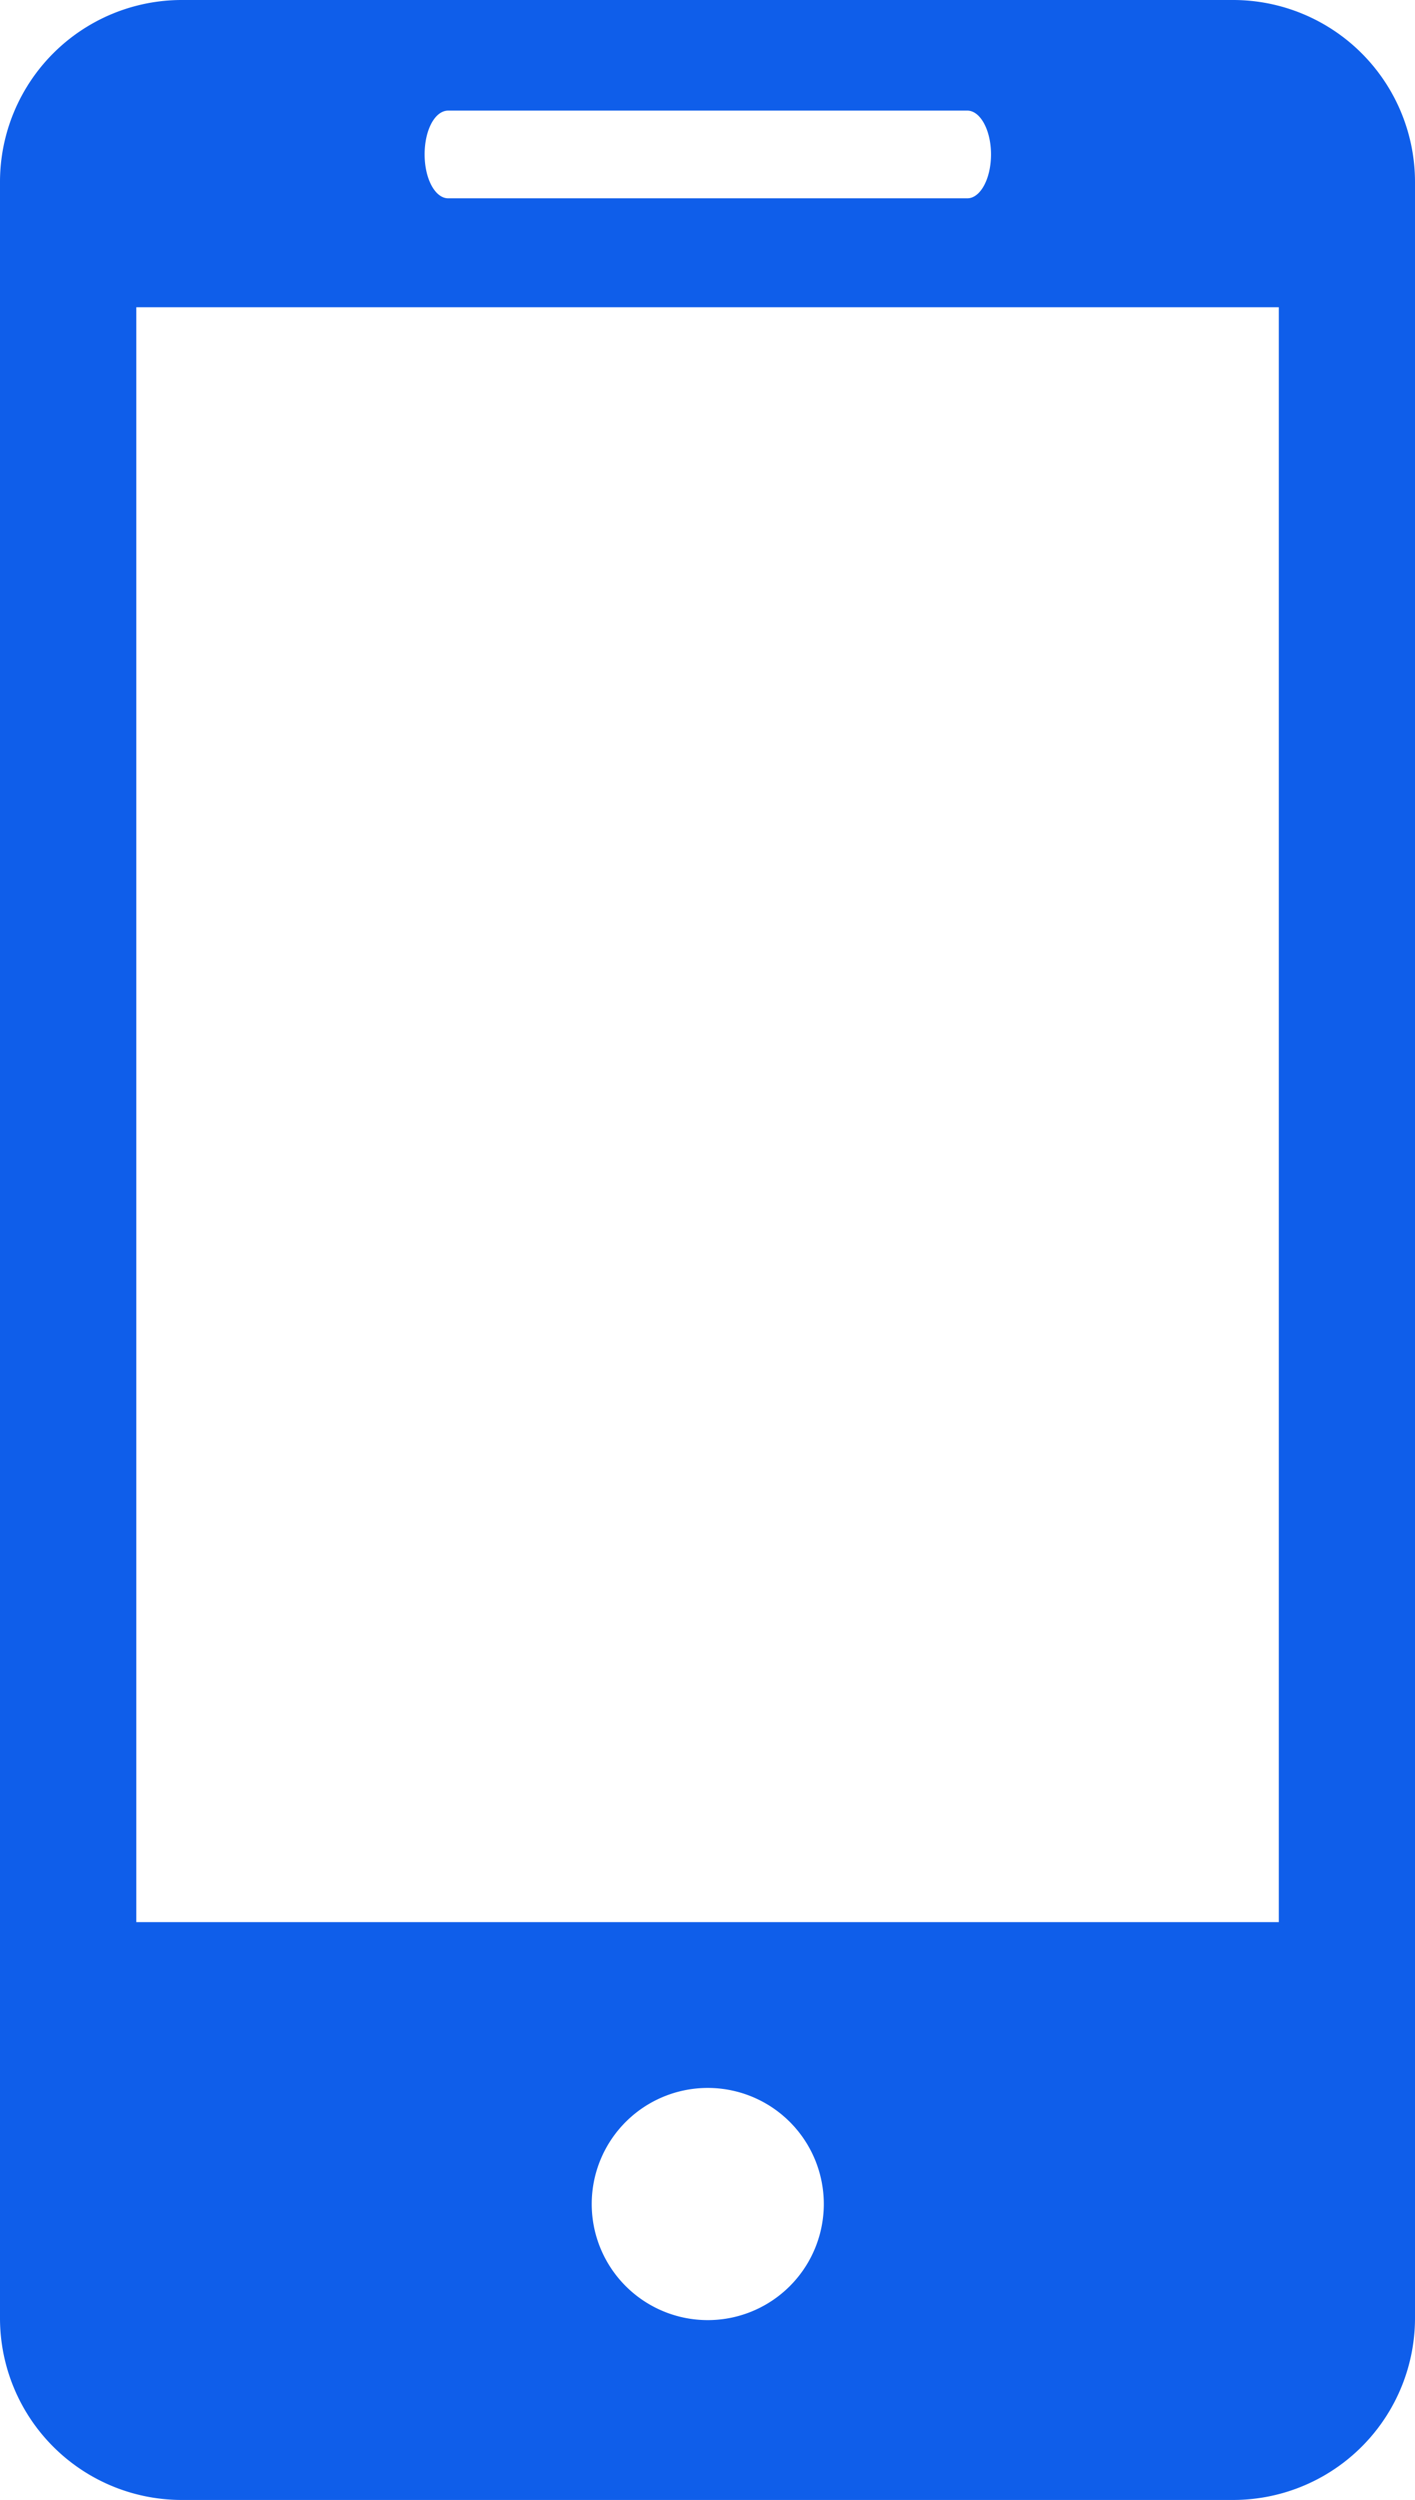 <svg xmlns="http://www.w3.org/2000/svg" width="13.413" height="23.686" viewBox="0 0 13.413 23.686"><defs><style>.a{fill:#0f5eea;}</style></defs><path class="a" d="M17.64,0H7.675A1.724,1.724,0,0,0,5.951,1.725V21.963a1.723,1.723,0,0,0,1.724,1.724H17.64a1.724,1.724,0,0,0,1.724-1.724V1.725A1.725,1.725,0,0,0,17.64,0ZM10.2,1.048h4.92c.124,0,.225.186.225.415s-.1.416-.225.416H10.2c-.125,0-.224-.186-.224-.416S10.073,1.048,10.2,1.048Zm2.46,20.935a1.1,1.1,0,1,1,1.1-1.1A1.1,1.1,0,0,1,12.658,21.983Zm5.414-3.771H7.243V2.911h10.83v15.3Z" transform="translate(-5.951)"/></svg>